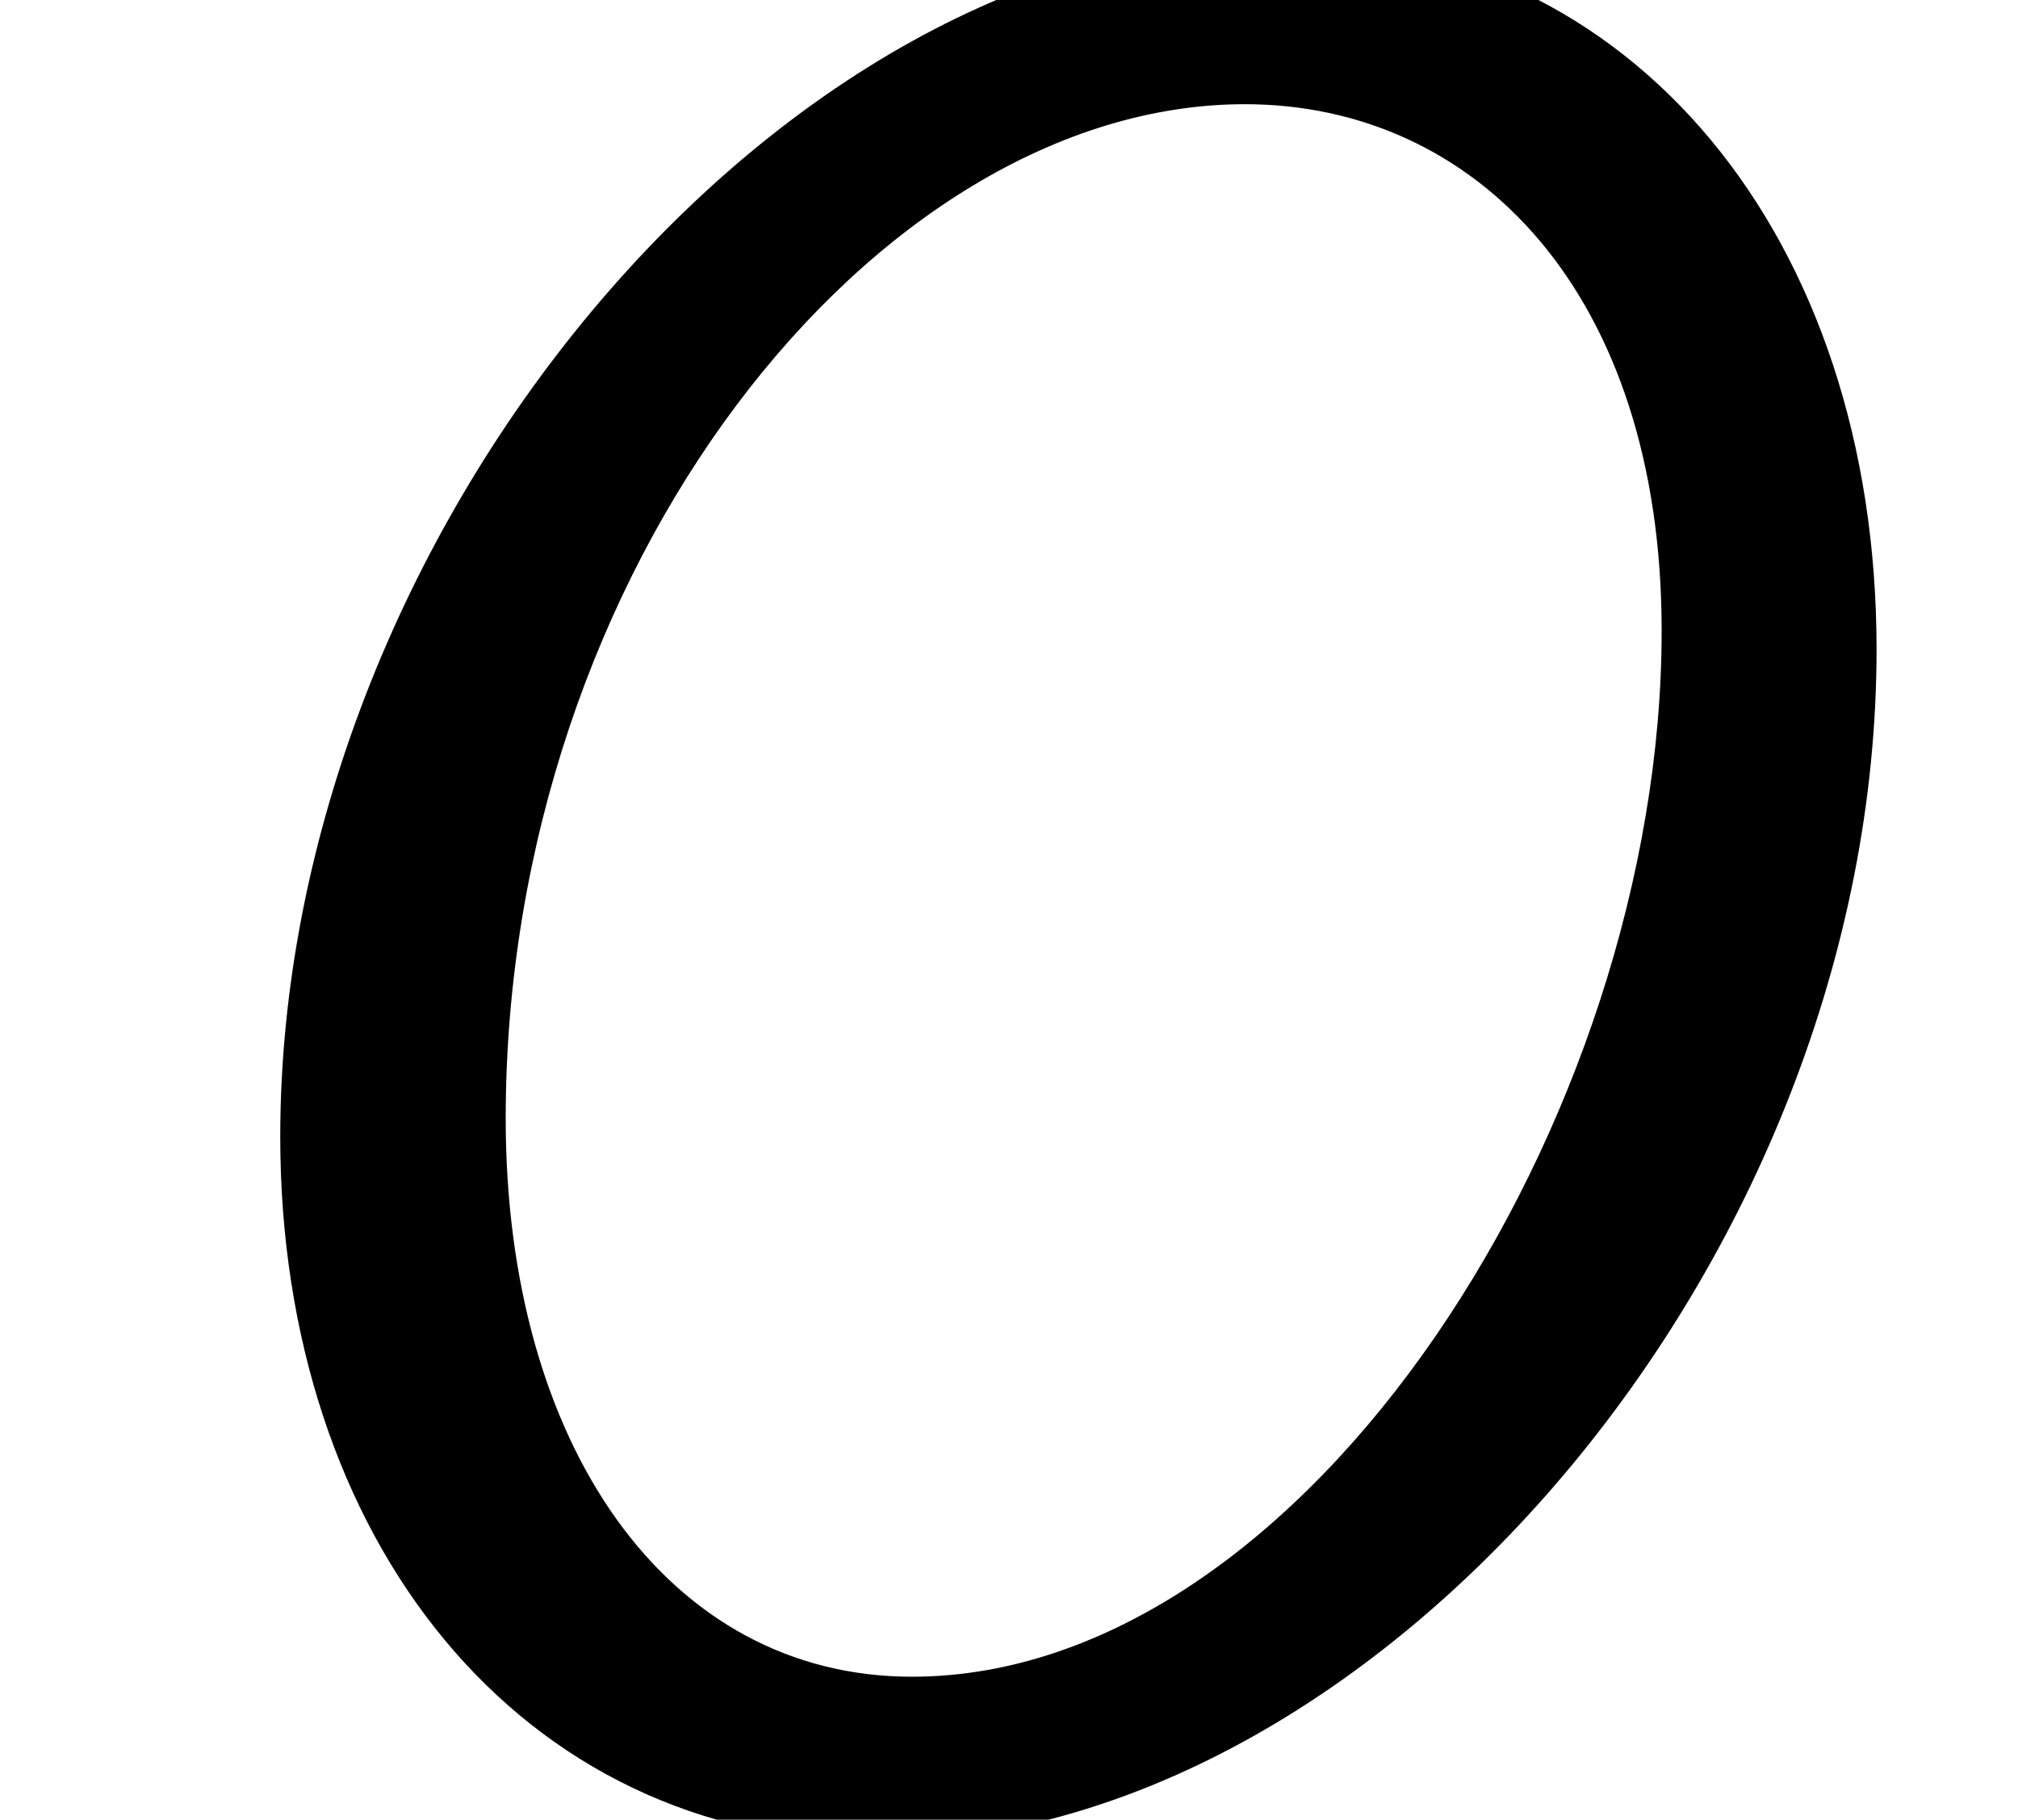 <?xml version='1.0' encoding='ISO-8859-1'?>
<!DOCTYPE svg PUBLIC "-//W3C//DTD SVG 1.1//EN" "http://www.w3.org/Graphics/SVG/1.1/DTD/svg11.dtd">
<!-- This file was generated by dvisvgm 1.2.2 (x86_64-unknown-linux-gnu) -->
<!-- Fri Nov 25 01:28:17 2016 -->
<svg height='19.451pt' version='1.1' viewBox='0 0 21.568 19.451' width='21.568pt' xmlns='http://www.w3.org/2000/svg' xmlns:xlink='http://www.w3.org/1999/xlink'>
<defs>
<path d='M18.013 -10.922C18.013 -14.829 15.699 -17.665 12.365 -17.665C7.564 -17.665 2.861 -12.017 2.861 -6.295C2.861 -2.488 5.125 0.398 8.534 0.398C13.261 0.398 18.013 -5.125 18.013 -10.922ZM8.857 -1.169C6.543 -1.169 5.001 -3.359 5.001 -6.469C5.001 -11.694 8.509 -16.097 12.017 -16.097C14.207 -16.097 15.973 -14.306 15.973 -11.097C15.973 -6.469 12.614 -1.169 8.857 -1.169Z' id='g0-79'/>
</defs>
<g id='page1' transform='matrix(1.126 0 0 1.126 -63.986 -61.02)'>
<use x='56.625' xlink:href='#g0-79' y='71.278'/>
</g>
</svg>
